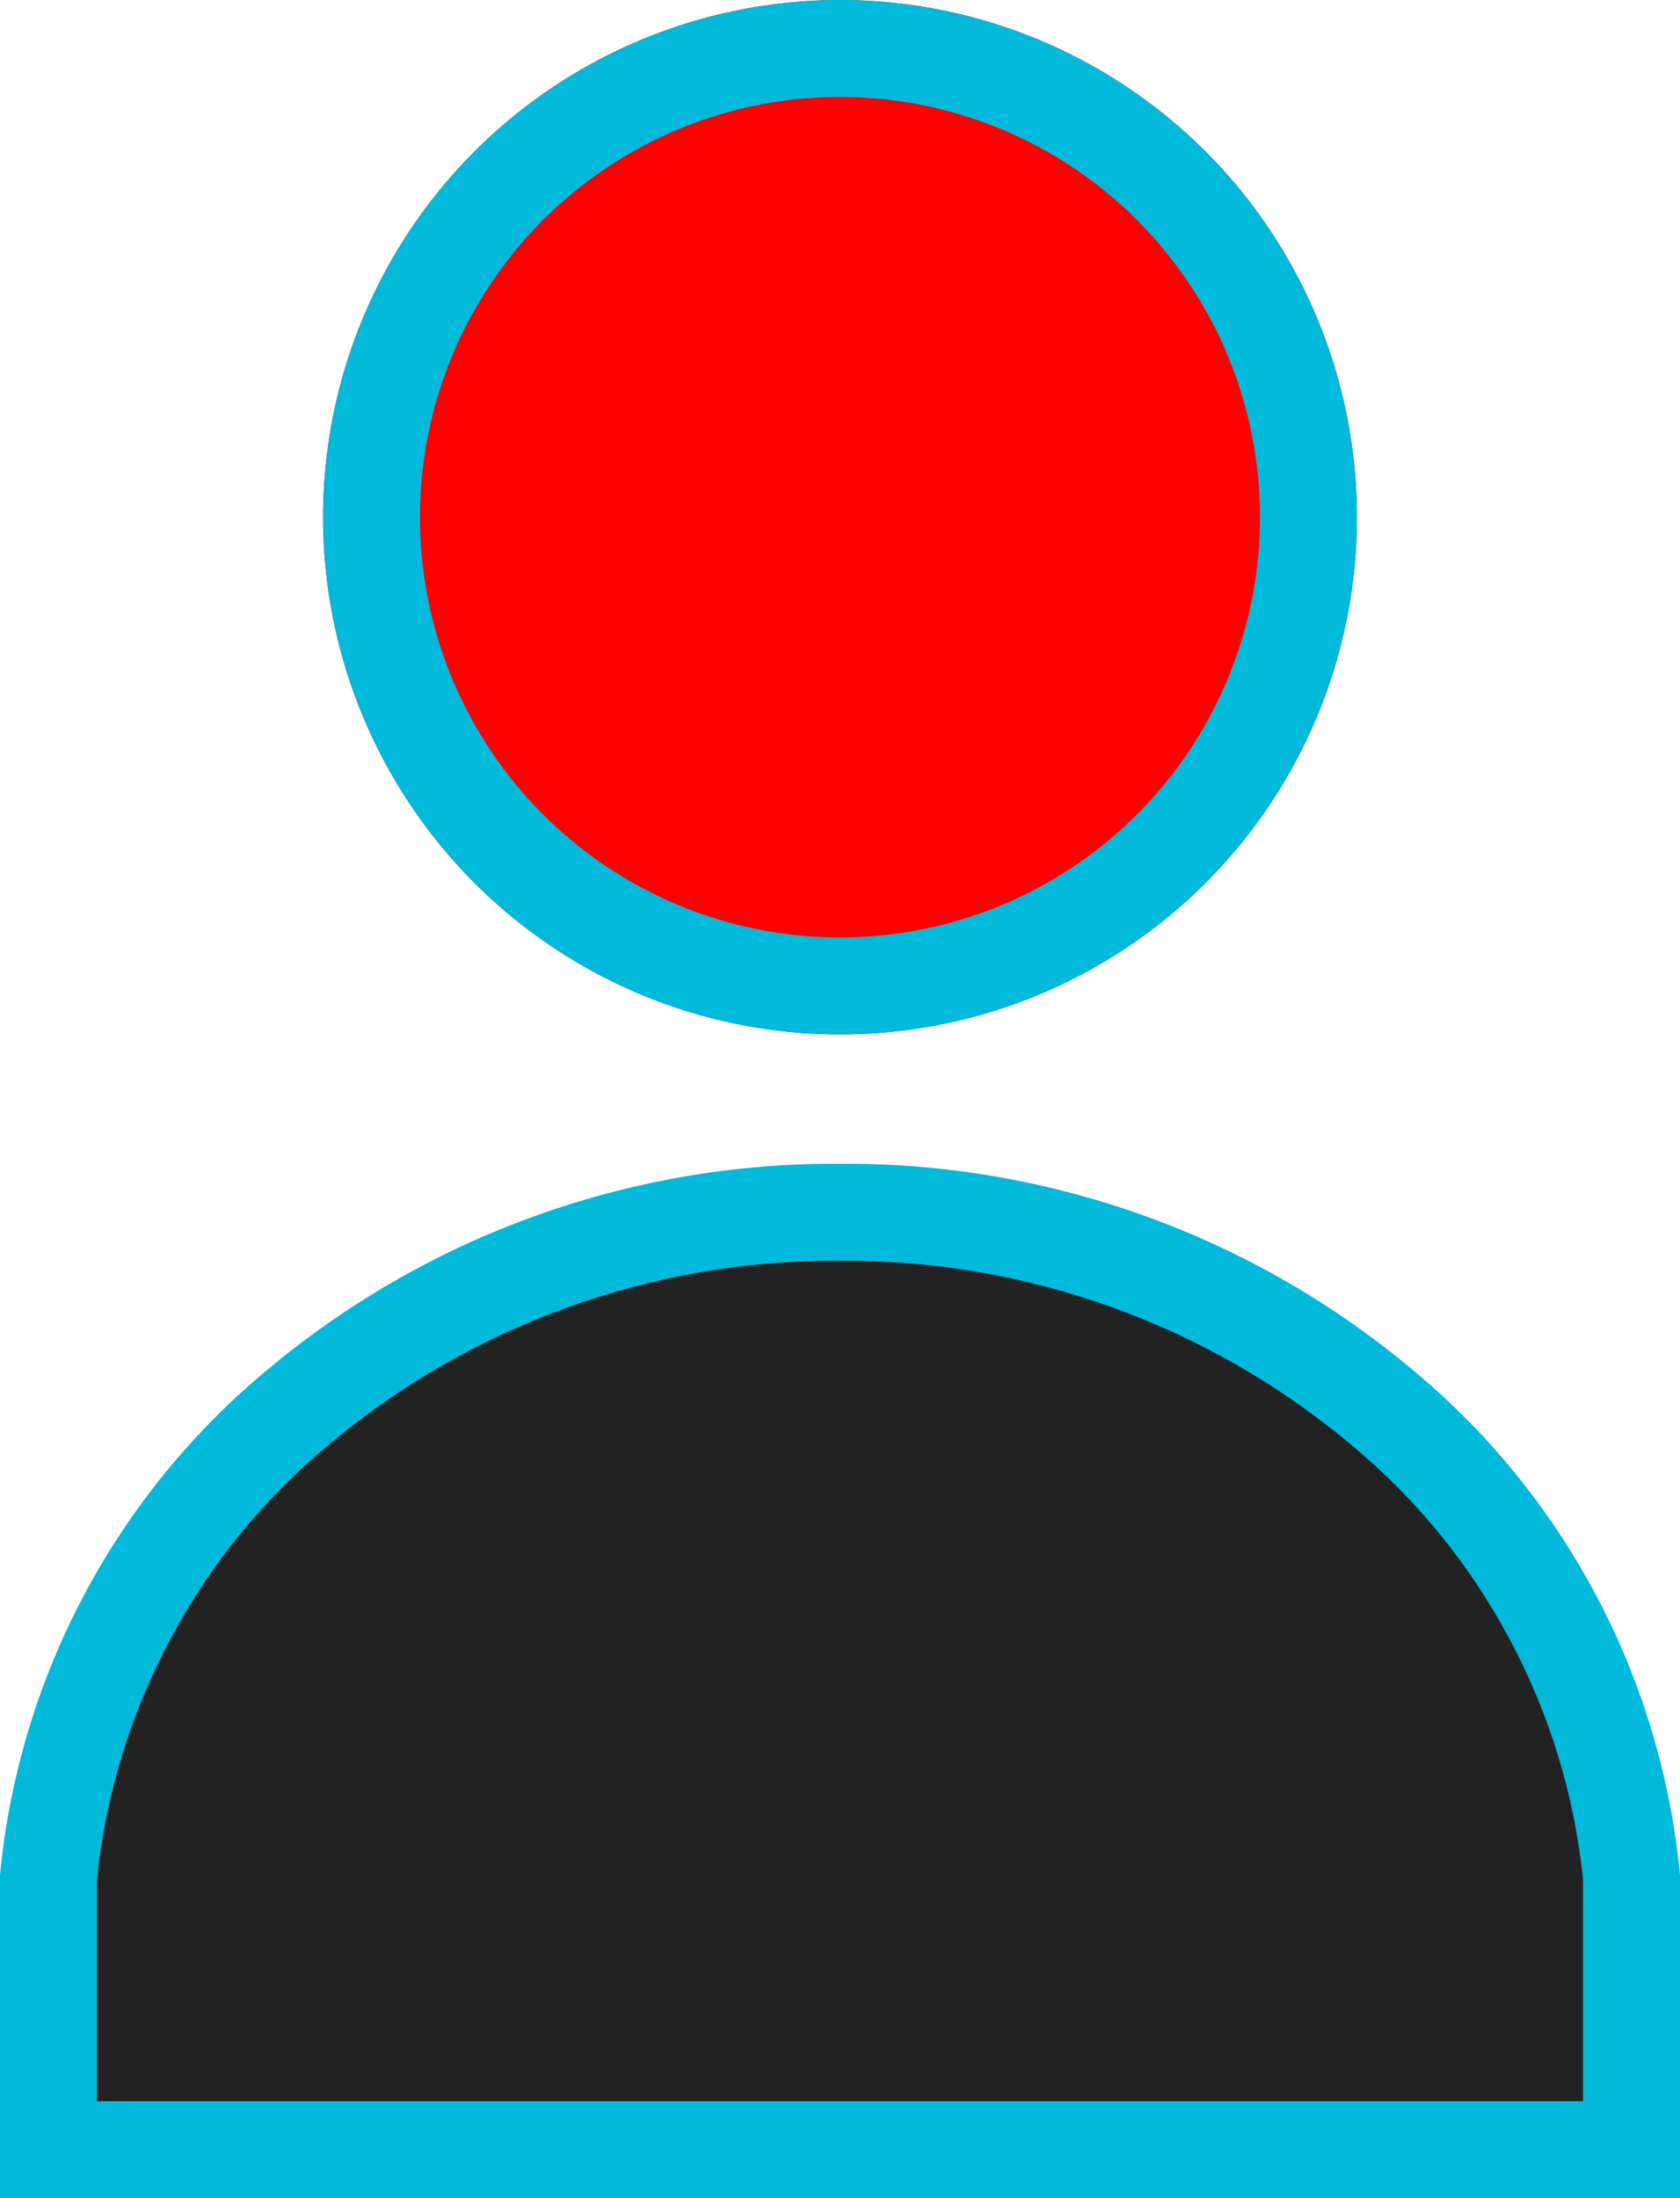 <svg xmlns="http://www.w3.org/2000/svg" width="26" height="34" viewBox="0 0 26 34">
  <g id="Group_23530" data-name="Group 23530" transform="translate(-28 -388)">
    <g id="Group_23526" data-name="Group 23526" transform="translate(-68 158)">
      <g id="Ellipse_1215" data-name="Ellipse 1215" transform="translate(101 230)" fill="red" stroke="#00b9db" stroke-width="1.5">
        <circle cx="8" cy="8" r="8" stroke="none"/>
        <circle cx="8" cy="8" r="7.25" fill="none"/>
      </g>
      <g id="Path_16969" data-name="Path 16969" transform="translate(95.25 229.25)" fill="#222">
        <path d="M 26 34 L 1.5 34 L 1.5 29.786 C 1.639 28.381 2.045 27.035 2.706 25.786 C 3.372 24.527 4.266 23.427 5.363 22.517 C 7.687 20.571 10.633 19.5 13.661 19.5 C 13.689 19.5 13.717 19.5 13.745 19.5 L 13.75 19.5 L 13.755 19.5 C 13.783 19.5 13.811 19.5 13.839 19.5 C 16.868 19.5 19.813 20.57 22.133 22.515 C 23.233 23.427 24.127 24.527 24.794 25.786 C 25.455 27.035 25.861 28.381 26 29.786 L 26 34 Z" stroke="none"/>
        <path d="M 13.661 20.25 C 10.809 20.25 8.033 21.258 5.847 23.09 L 5.842 23.094 C 4.821 23.941 3.989 24.965 3.369 26.137 C 2.759 27.289 2.383 28.529 2.25 29.824 L 2.25 33.25 L 25.25 33.25 L 25.25 29.824 C 25.117 28.529 24.741 27.289 24.131 26.137 C 23.51 24.965 22.678 23.941 21.657 23.094 L 21.651 23.09 C 19.446 21.241 16.64 20.232 13.76 20.25 L 13.75 20.25 L 13.74 20.25 C 13.714 20.25 13.688 20.25 13.661 20.25 M 13.661 18.75 C 13.72 18.75 13.78 18.75 13.839 18.75 C 17.047 18.75 20.155 19.878 22.615 21.94 C 24.971 23.895 26.458 26.703 26.75 29.75 L 26.75 34.75 L 0.75 34.75 L 0.75 29.75 C 1.042 26.703 2.528 23.895 4.884 21.94 C 7.345 19.878 10.453 18.75 13.661 18.75 Z" stroke="none" fill="#00b9db"/>
      </g>
    </g>
  </g>
</svg>

